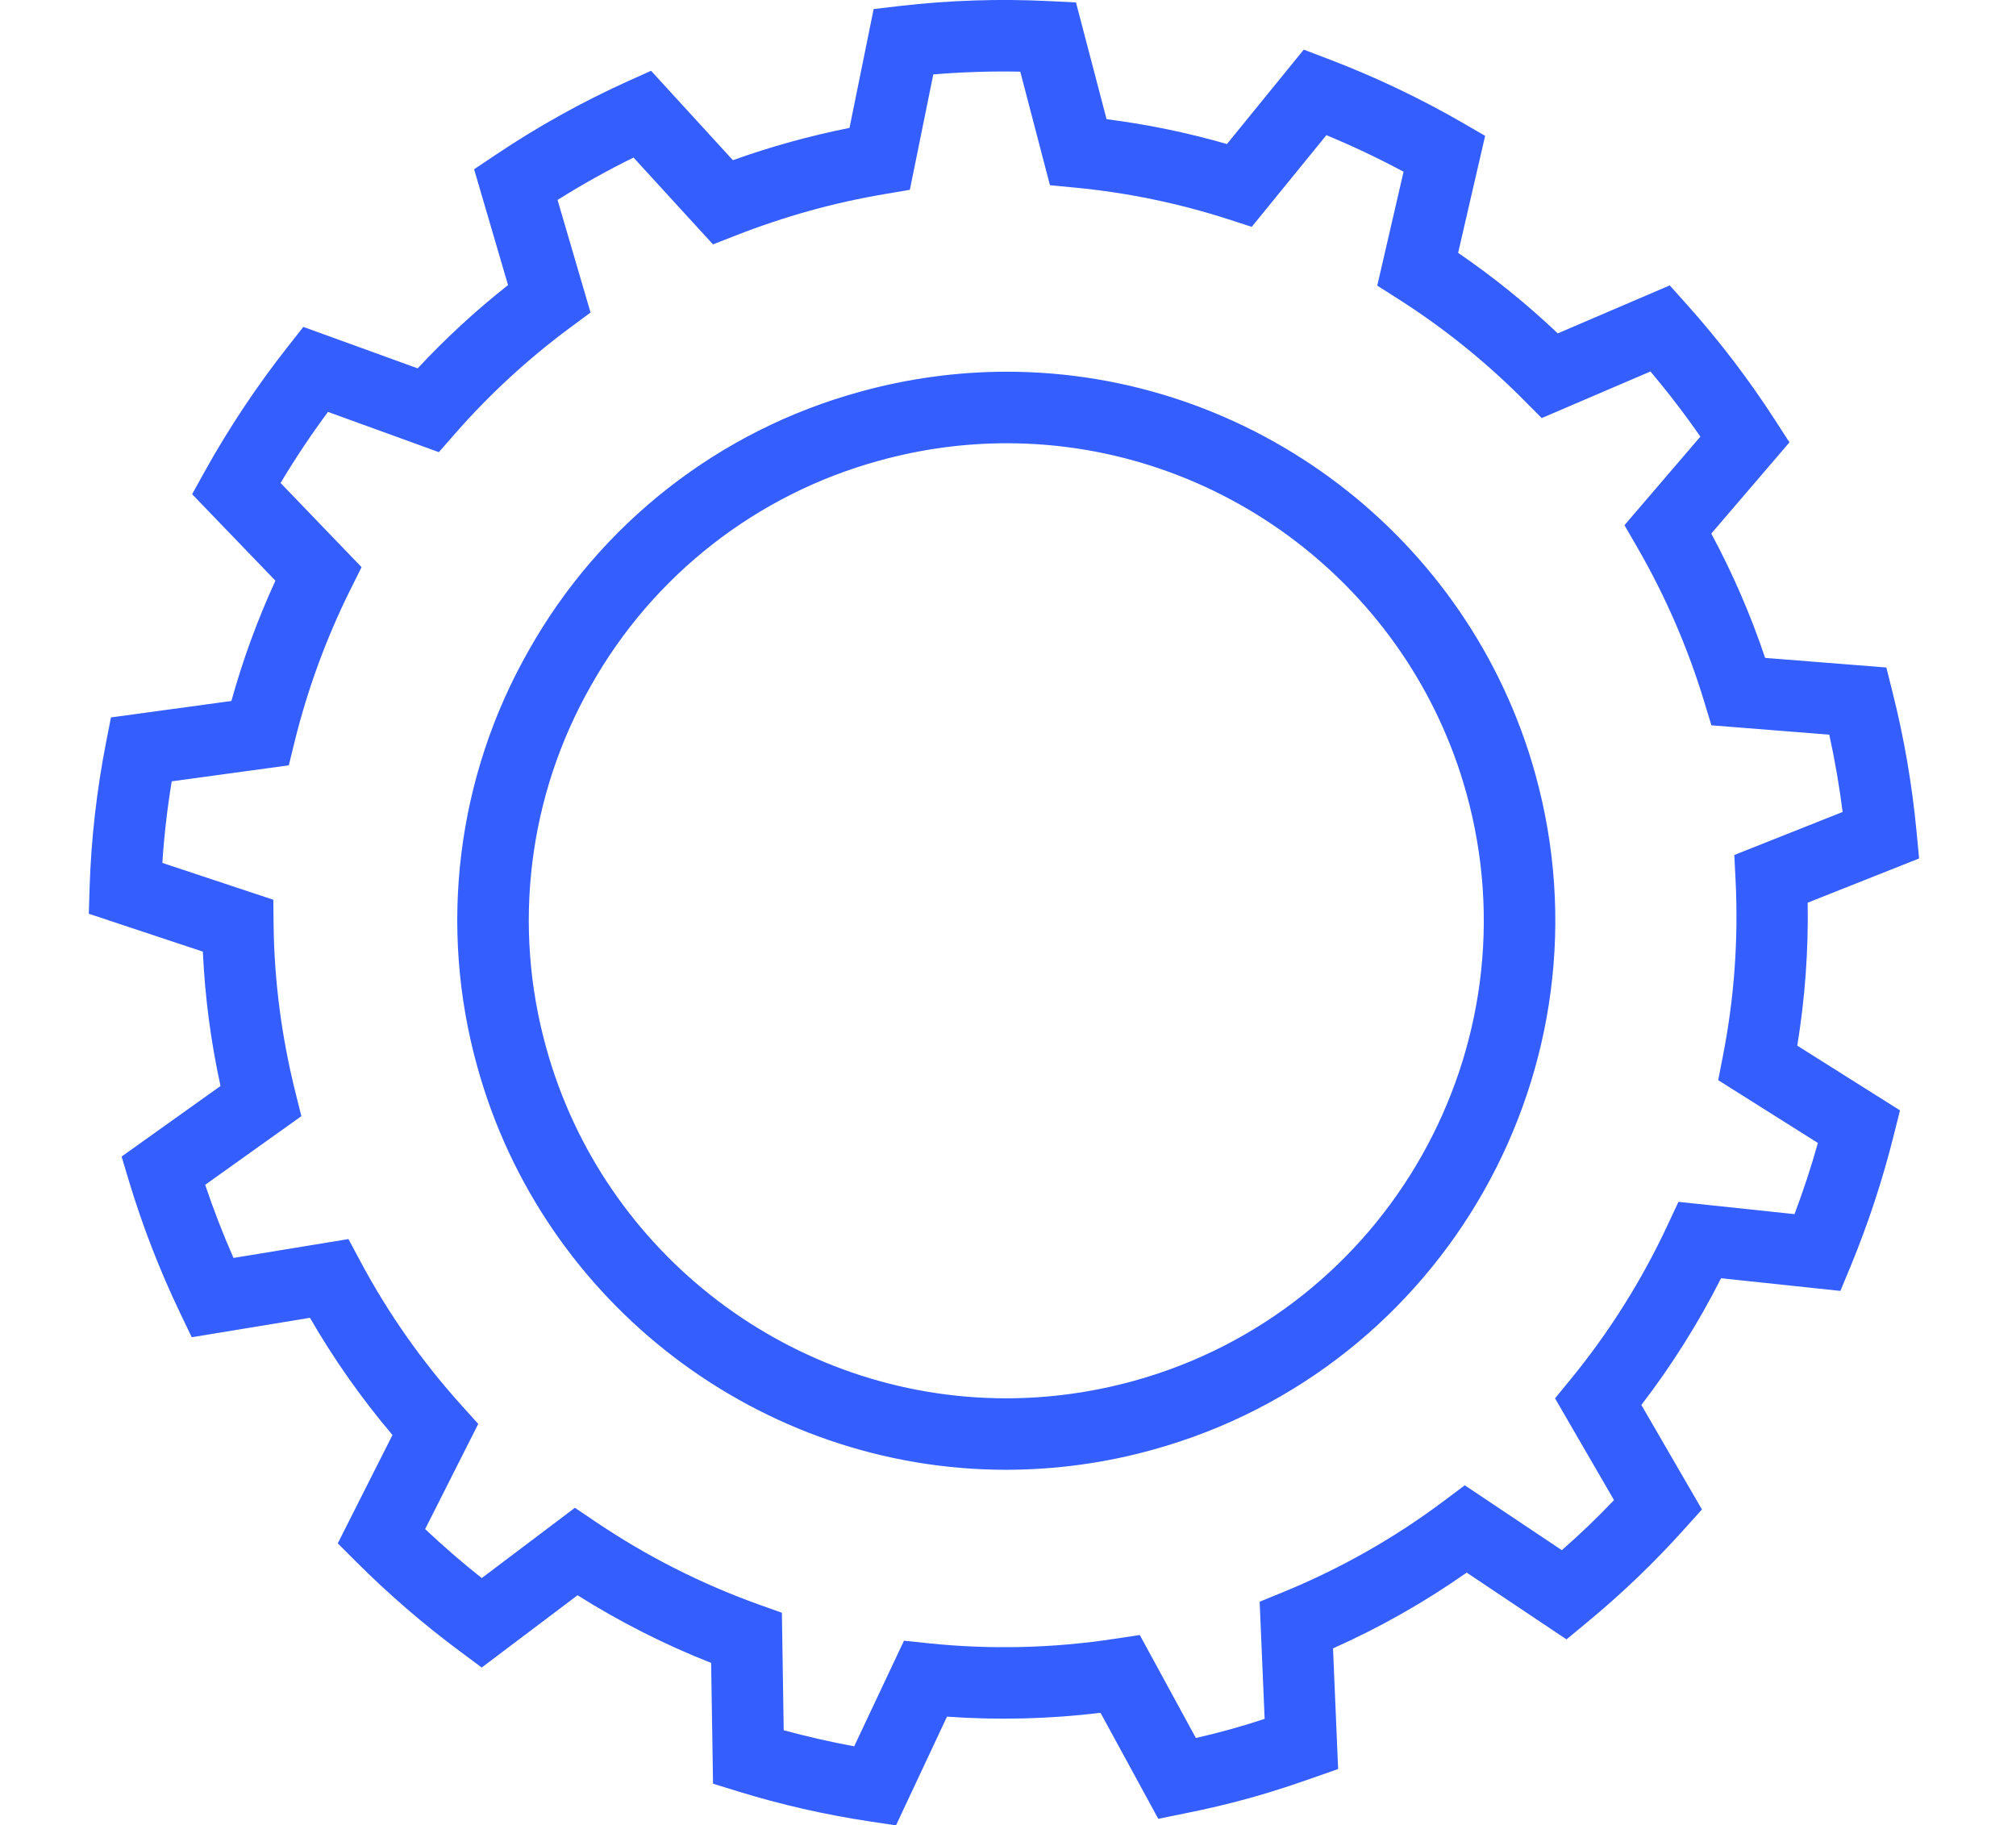 <?xml version="1.0" encoding="utf-8"?>
<!-- Generator: Adobe Illustrator 15.1.0, SVG Export Plug-In . SVG Version: 6.00 Build 0)  -->
<!DOCTYPE svg PUBLIC "-//W3C//DTD SVG 1.1//EN" "http://www.w3.org/Graphics/SVG/1.1/DTD/svg11.dtd">
<svg version="1.1" id="Layer_1" xmlns="http://www.w3.org/2000/svg" xmlns:xlink="http://www.w3.org/1999/xlink" x="0px" y="0px"
	 width="76.166px" height="68.959px" viewBox="0 0 76.166 68.959" enable-background="new 0 0 76.166 68.959" xml:space="preserve">
<path fill="#355EFF" d="M33.851,68.959l-0.995-0.149c-1.686-0.254-3.351-0.634-4.98-1.136l-0.937-0.289l-0.072-4.563
	c-1.758-0.693-3.448-1.549-5.047-2.556l-3.62,2.73l-0.812-0.604c-1.394-1.033-2.709-2.169-3.936-3.396l-0.691-0.691l2.067-4.093
	c-1.17-1.38-2.213-2.861-3.118-4.428l-4.466,0.735l-0.438-0.914c-0.771-1.609-1.417-3.275-1.933-4.983l-0.279-0.929l3.737-2.666
	c-0.366-1.67-0.589-3.368-0.667-5.076l-4.309-1.431l0.031-1.006c0.057-1.808,0.265-3.646,0.62-5.463l0.186-0.948l4.55-0.621
	c0.433-1.557,0.989-3.076,1.663-4.545L7.259,18.67l0.483-0.873c0.913-1.639,1.954-3.203,3.114-4.678l0.604-0.769l4.32,1.566
	c1.056-1.134,2.198-2.186,3.414-3.146l-1.282-4.376l0.824-0.551c1.578-1.059,3.24-1.984,4.971-2.768l0.891-0.4l3.091,3.377
	c1.437-0.515,2.909-0.922,4.406-1.22l0.912-4.489l0.97-0.115c1.888-0.219,3.79-0.281,5.688-0.185l0.986,0.049l1.156,4.411
	c1.537,0.195,3.058,0.509,4.547,0.939l2.903-3.567l0.912,0.348c1.755,0.667,3.452,1.472,5.078,2.409l0.862,0.5l-1.02,4.42
	c1.334,0.913,2.593,1.93,3.764,3.043l4.231-1.813l0.647,0.723c1.223,1.365,2.336,2.823,3.33,4.362l0.545,0.845l-2.953,3.446
	c0.811,1.505,1.49,3.076,2.035,4.696l4.58,0.363l0.235,0.94c0.433,1.717,0.738,3.488,0.906,5.266l0.096,1.008l-4.21,1.671
	c0.031,1.809-0.101,3.616-0.393,5.401l3.881,2.445l-0.238,0.947c-0.421,1.685-0.965,3.336-1.627,4.941l-0.387,0.932l-4.508-0.478
	c-0.854,1.686-1.861,3.288-3.012,4.787l2.289,3.948l-0.656,0.73c-1.139,1.27-2.371,2.452-3.687,3.537l-0.774,0.641l-3.771-2.523
	c-1.587,1.115-3.278,2.073-5.05,2.863l0.193,4.557l-0.944,0.332c-0.646,0.227-1.503,0.518-2.405,0.768
	c-0.815,0.224-1.639,0.418-2.468,0.582l-0.978,0.199l-2.182-4.004c-1.93,0.234-3.871,0.282-5.8,0.145L33.851,68.959z M29.609,65.366
	c0.875,0.238,1.764,0.441,2.663,0.607l1.881-3.99l0.953,0.1c2.319,0.24,4.693,0.184,7.018-0.173l0.938-0.142l2.119,3.891
	c0.877-0.199,1.744-0.439,2.598-0.723l-0.188-4.426l0.877-0.359c2.175-0.889,4.227-2.052,6.104-3.463l0.768-0.576l3.667,2.451
	c0.685-0.6,1.343-1.23,1.972-1.891l-2.229-3.845l0.594-0.724c1.459-1.783,2.689-3.74,3.662-5.828l0.407-0.871l4.385,0.464
	c0.331-0.876,0.626-1.775,0.884-2.688l-3.767-2.373l0.177-0.908c0.43-2.185,0.59-4.413,0.48-6.636L65.524,32.3l4.092-1.625
	c-0.124-0.98-0.293-1.955-0.504-2.92l-4.454-0.354L64.39,26.52c-0.618-2.041-1.47-4.004-2.537-5.85l-0.479-0.829l2.867-3.346
	c-0.589-0.85-1.219-1.671-1.886-2.461l-4.109,1.76l-0.645-0.65c-1.439-1.453-3.035-2.741-4.76-3.84l-0.807-0.513l0.994-4.304
	c-0.948-0.507-1.922-0.968-2.916-1.381L47.291,8.57l-0.879-0.285c-1.886-0.608-3.831-1.01-5.804-1.198l-0.94-0.09l-1.121-4.29
	C37.45,2.686,36.353,2.72,35.26,2.812l-0.885,4.359l-0.914,0.155c-0.966,0.162-1.923,0.374-2.867,0.635
	C29.663,8.22,28.723,8.534,27.8,8.895l-0.863,0.337l-3.002-3.28c-0.984,0.484-1.941,1.018-2.87,1.601l1.246,4.254l-0.758,0.561
	c-1.595,1.179-3.058,2.526-4.364,4.018l-0.608,0.695l-4.19-1.52c-0.641,0.865-1.238,1.761-1.791,2.685l3.06,3.18l-0.424,0.852
	c-0.91,1.832-1.617,3.758-2.106,5.744l-0.219,0.891l-4.423,0.604c-0.168,1.021-0.287,2.049-0.354,3.082l4.192,1.392l0.011,0.962
	c0.025,2.106,0.303,4.233,0.826,6.321l0.223,0.893L7.752,44.76c0.313,0.935,0.671,1.858,1.07,2.763l4.343-0.713l0.456,0.853
	c1.05,1.963,2.335,3.791,3.827,5.442l0.62,0.688l-2.006,3.974c0.686,0.646,1.399,1.264,2.139,1.85l3.519-2.655l0.799,0.538
	c1.91,1.289,3.973,2.335,6.141,3.113l0.88,0.314L29.609,65.366z M38.013,55.526c-9.278,0-17.492-6.254-19.974-15.207
	c-1.484-5.299-0.786-10.97,1.939-15.75c2.698-4.796,7.203-8.314,12.511-9.768c1.807-0.501,3.672-0.757,5.547-0.758
	c9.277,0,17.488,6.25,19.969,15.199c3.055,11.021-3.424,22.471-14.439,25.523C41.757,55.27,39.89,55.524,38.013,55.526z
	 M38.036,16.745c-1.631,0.001-3.254,0.223-4.826,0.66c-4.616,1.265-8.535,4.324-10.882,8.496c-2.369,4.157-2.977,9.089-1.687,13.698
	c2.159,7.787,9.302,13.227,17.371,13.227c1.624,0,3.249-0.223,4.831-0.66c9.58-2.654,15.215-12.613,12.559-22.2
	C53.245,22.181,46.104,16.745,38.036,16.745z"/>
</svg>
